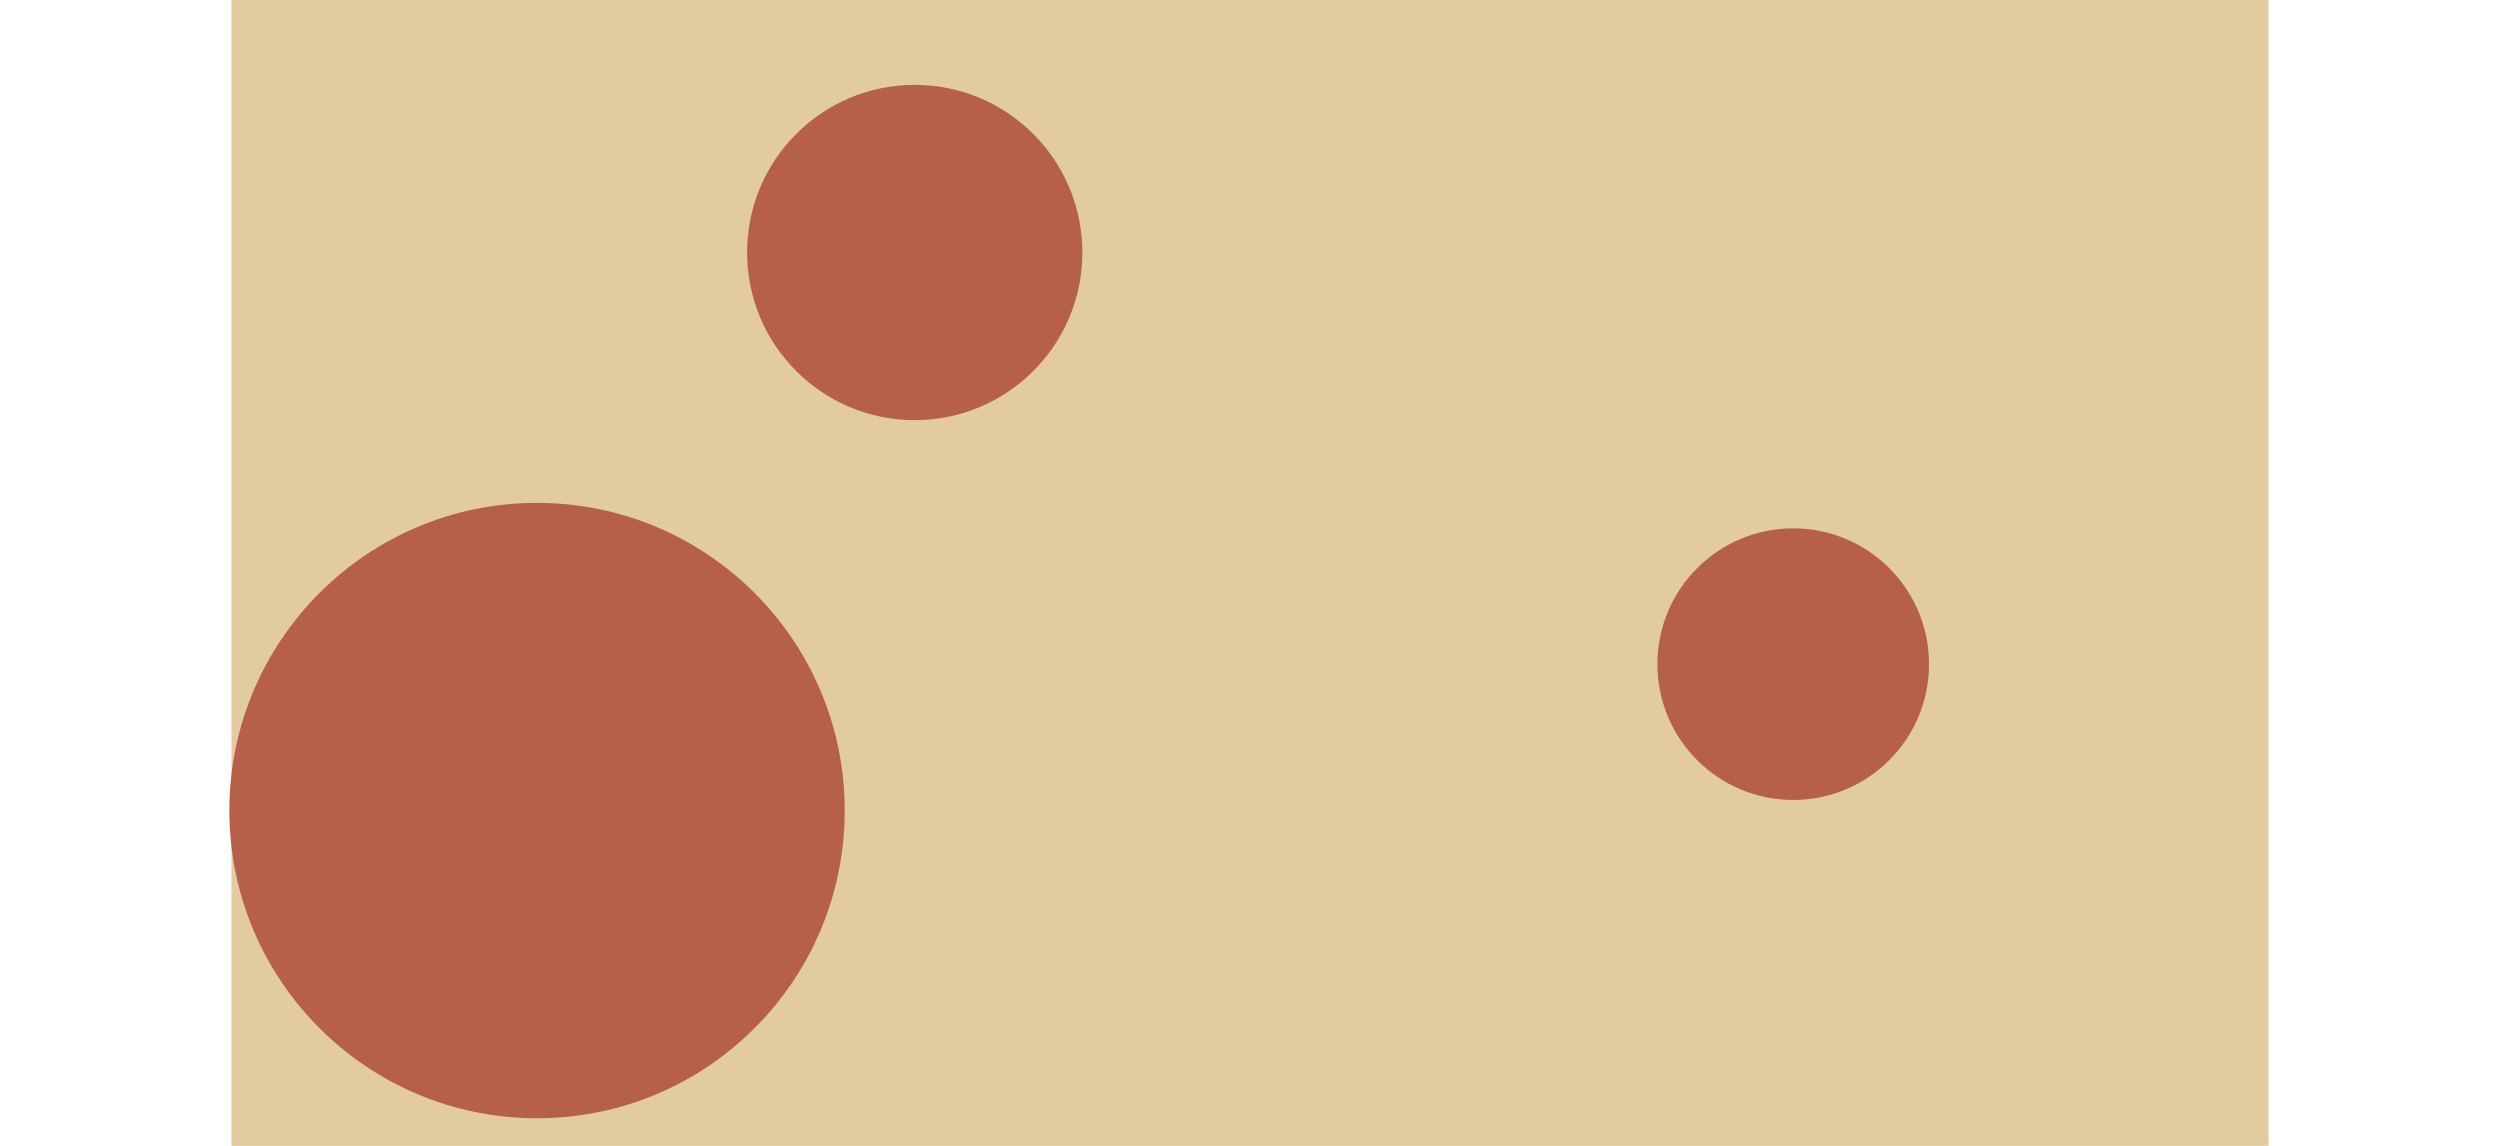 <svg id="visual" viewBox="0 0 960 540" width="960" height="440" xmlns="http://www.w3.org/2000/svg" xmlns:xlink="http://www.w3.org/1999/xlink" version="1.1"><rect x="0" y="0" width="960" height="540" fill="#e2cb9d"></rect><g fill="#B65F49"><circle r="145" cx="144" cy="382"></circle><circle r="64" cx="736" cy="313"></circle><circle r="79" cx="322" cy="119"></circle></g></svg>